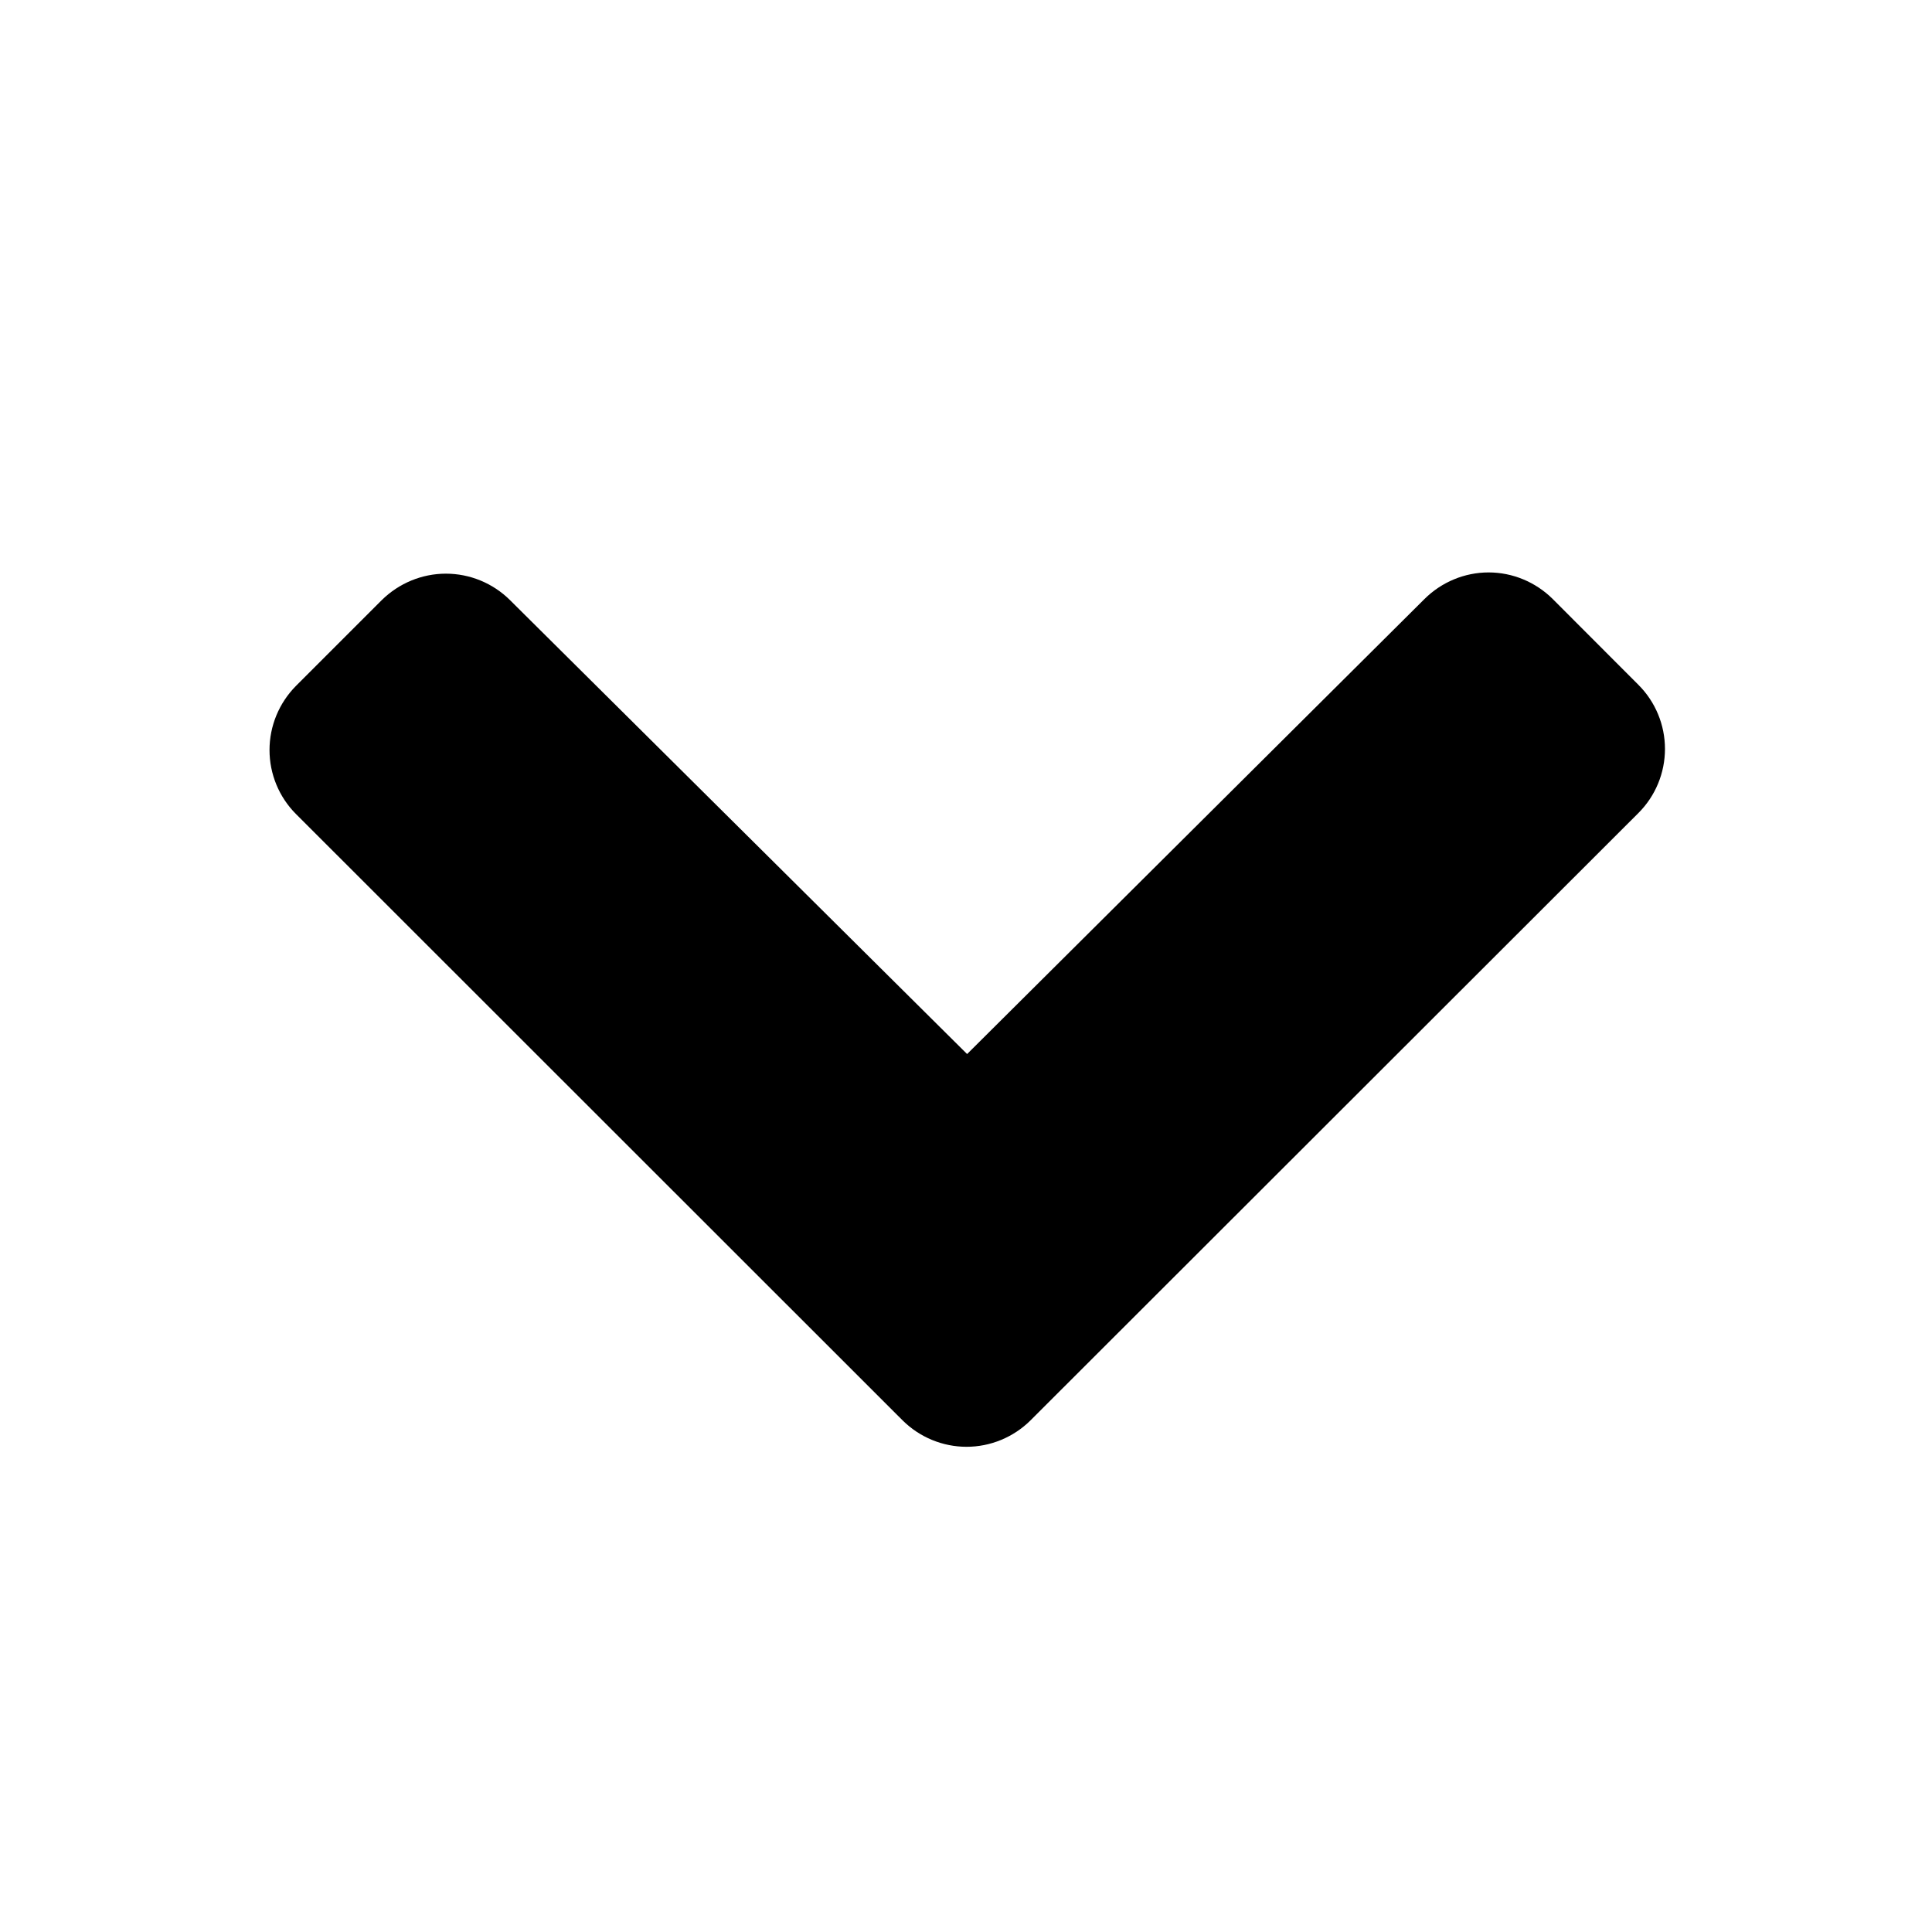 <svg width="14" height="14" viewBox="0 0 14 14" fill="none" xmlns="http://www.w3.org/2000/svg">
<path d="M6.541 10.293L2.145 5.899C2.022 5.776 1.953 5.609 1.953 5.435C1.953 5.261 2.022 5.094 2.145 4.97L2.767 4.348C2.891 4.226 3.058 4.157 3.231 4.157C3.405 4.157 3.572 4.226 3.695 4.348L7.008 7.638L10.323 4.34C10.446 4.218 10.613 4.148 10.787 4.148C10.961 4.148 11.128 4.218 11.251 4.34L11.873 4.963C11.996 5.086 12.065 5.253 12.065 5.427C12.065 5.601 11.996 5.768 11.873 5.891L7.467 10.293C7.344 10.415 7.177 10.484 7.004 10.484C6.831 10.484 6.664 10.415 6.541 10.293Z" fill="currentColor"/>
</svg>
